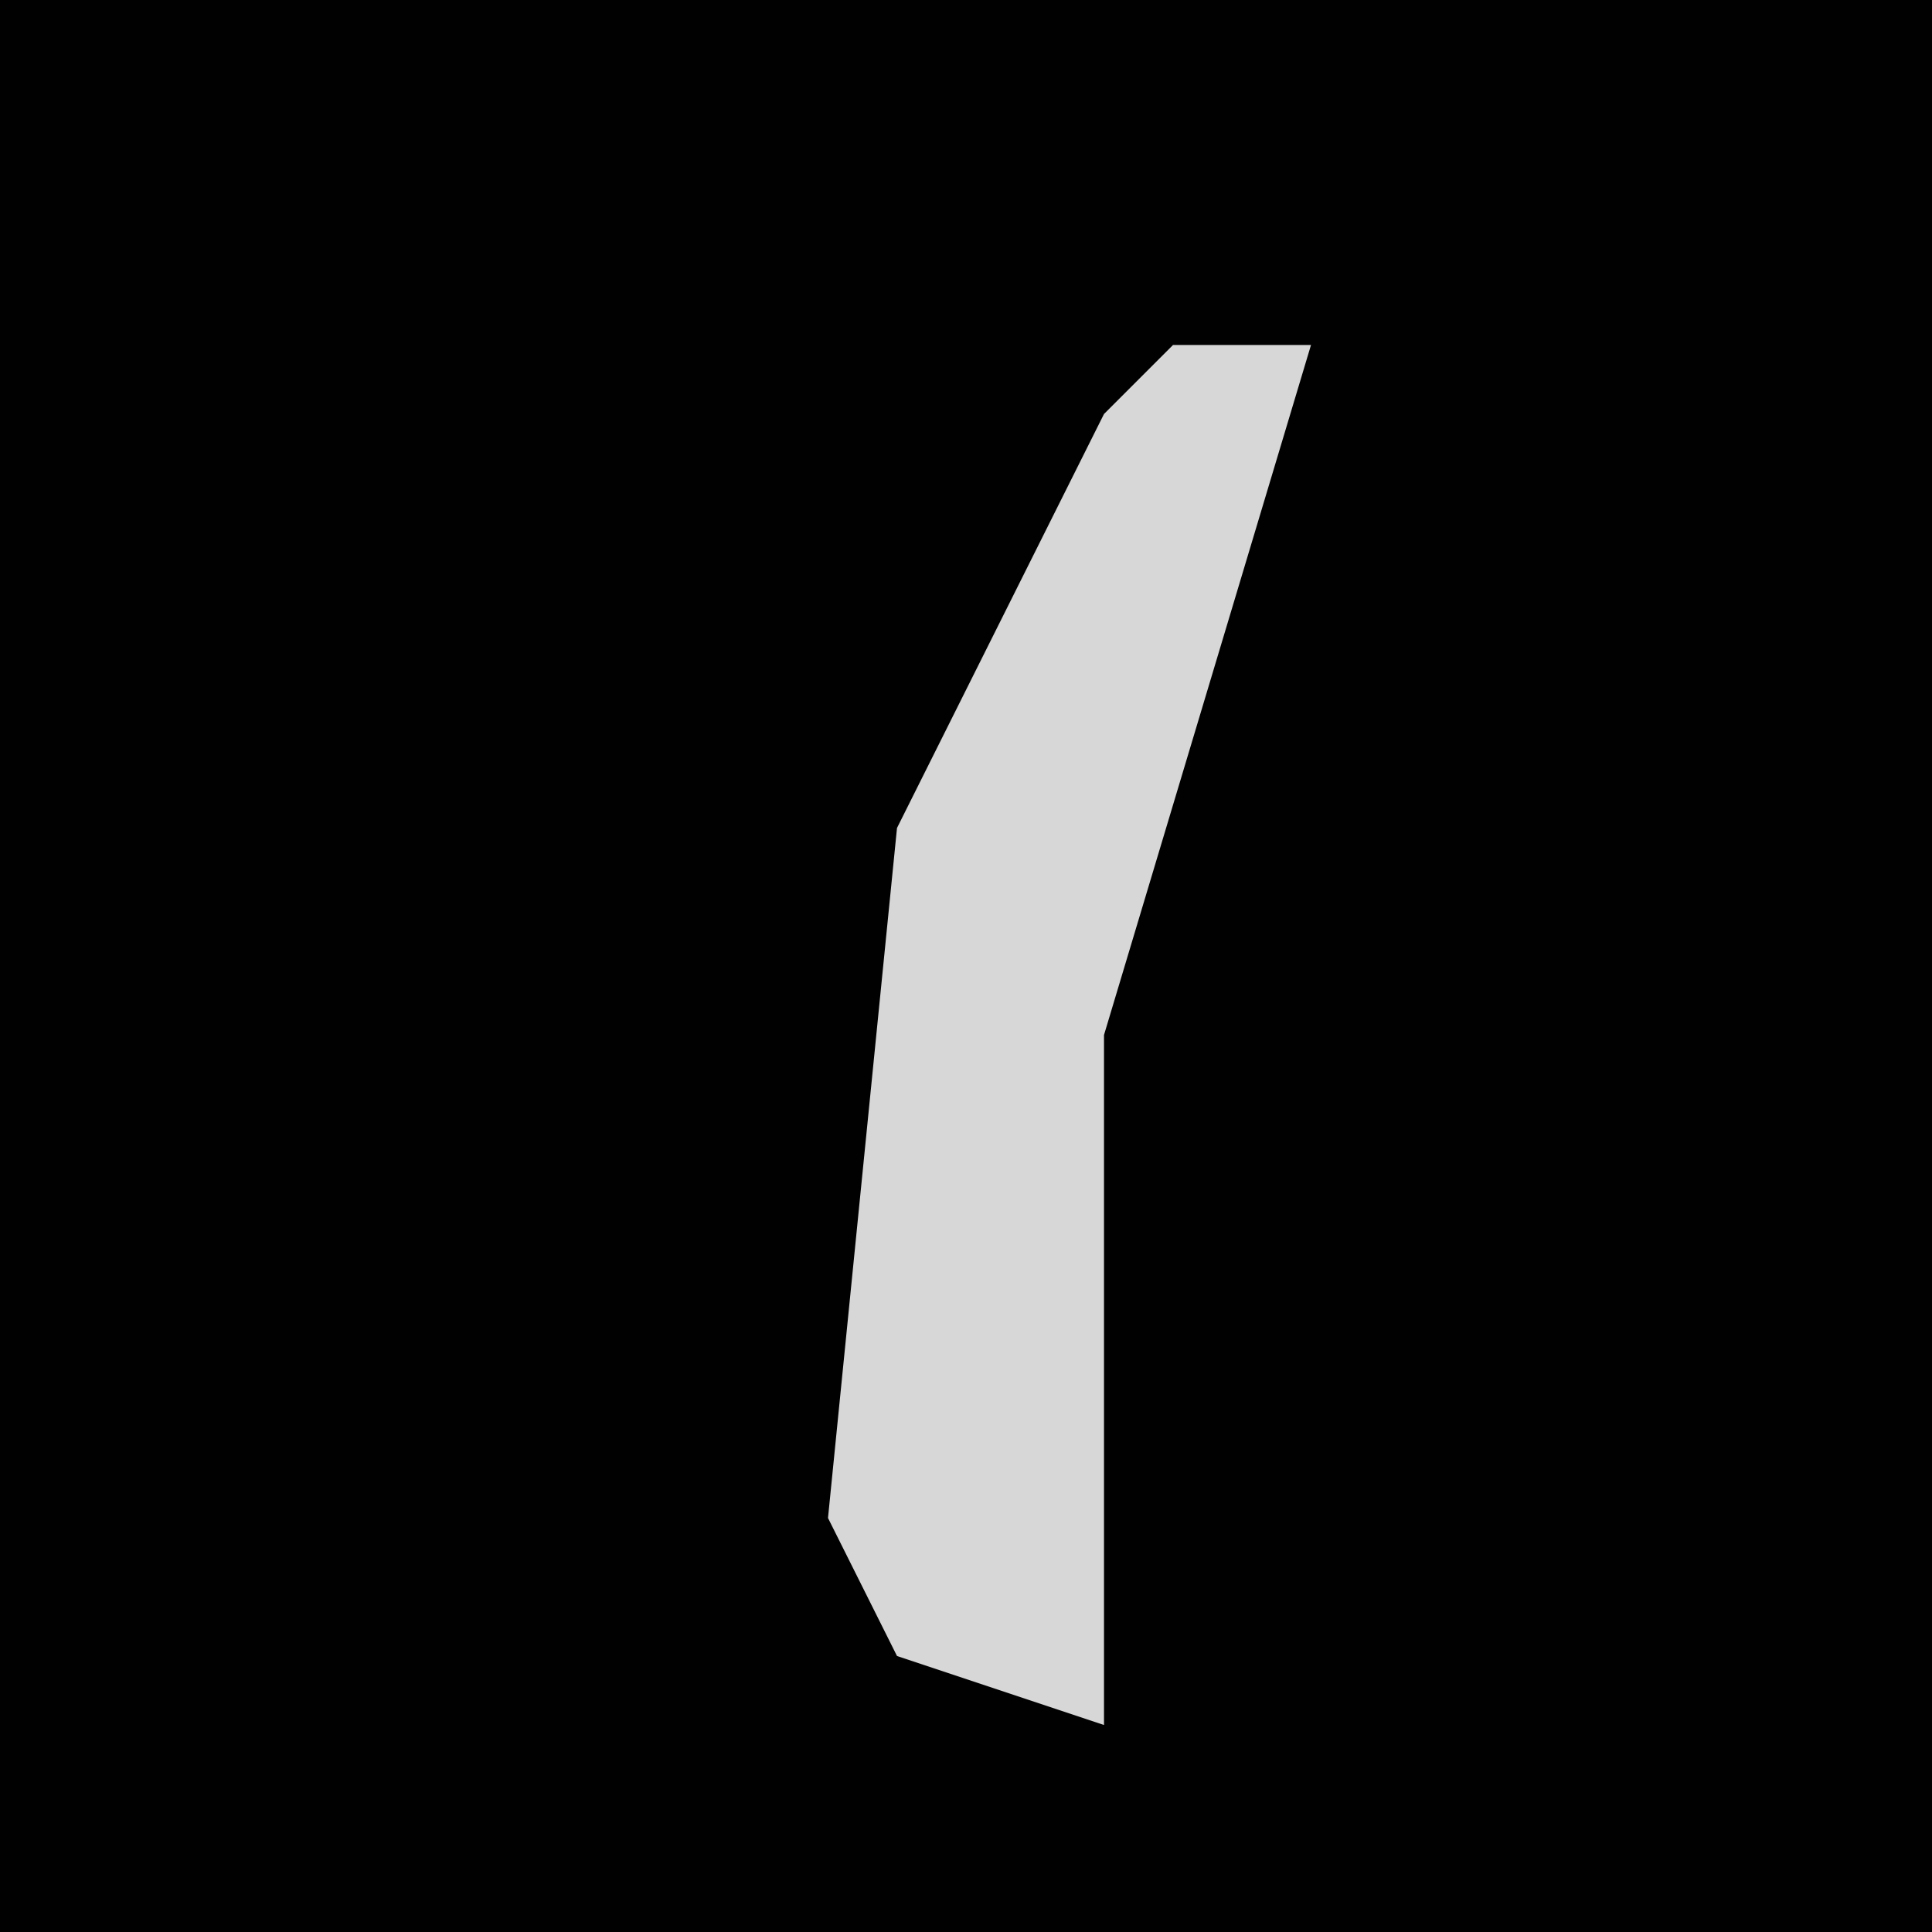 <?xml version="1.0" encoding="UTF-8"?>
<svg version="1.1" xmlns="http://www.w3.org/2000/svg" width="28" height="28">
<path d="M0,0 L28,0 L28,28 L0,28 Z " fill="#010101" transform="translate(0,0)"/>
<path d="M0,0 L2,0 L-1,10 L-1,20 L-4,19 L-5,17 L-4,7 L-1,1 Z " fill="#D7D7D7" transform="translate(17,5)"/>
</svg>
